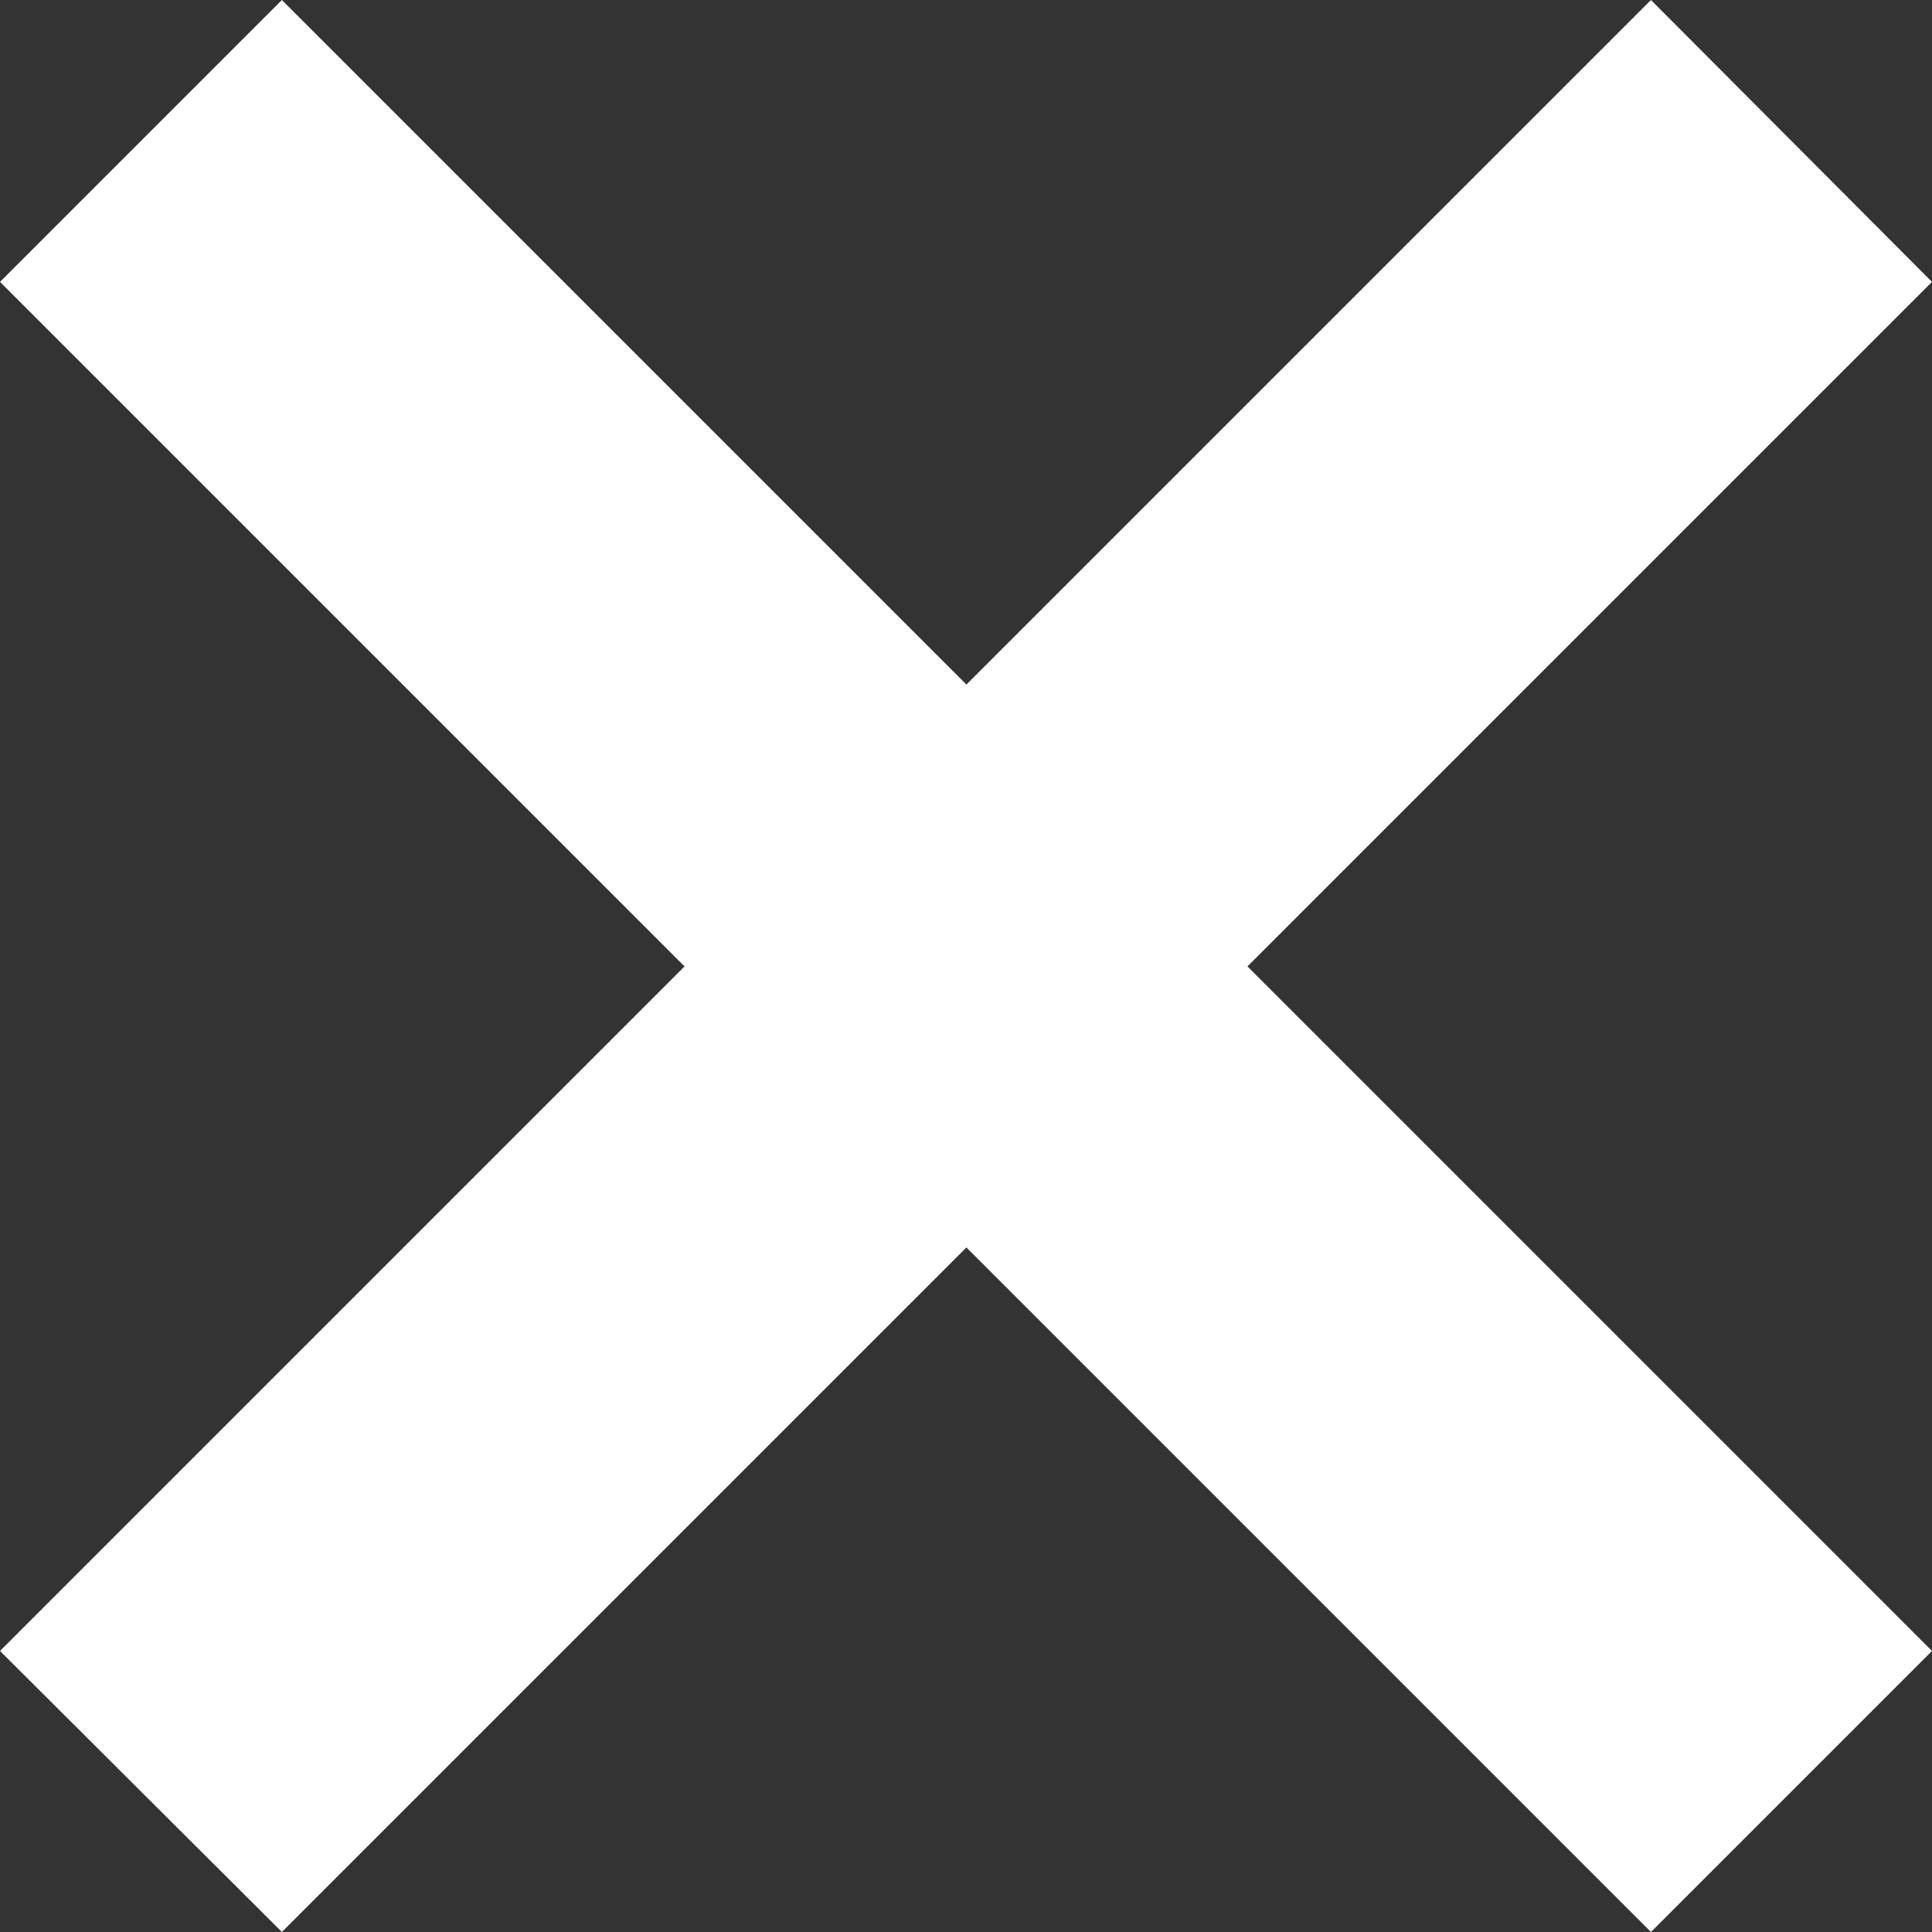 <svg id="Layer_1" data-name="Layer 1" xmlns="http://www.w3.org/2000/svg" viewBox="0 0 22.89 22.89"><rect x="0" y="0" width="22.89" height="22.89" fill="#333333" stroke="none"/><defs><style>.cls-1{fill:#fff;}</style></defs><title>close-01</title><polygon class="cls-1" points="22.89 3.34 19.56 0 11.45 8.11 3.34 0 0 3.34 8.11 11.45 0 19.56 3.34 22.89 11.45 14.78 19.56 22.89 22.89 19.56 14.78 11.45 22.89 3.34"/></svg>